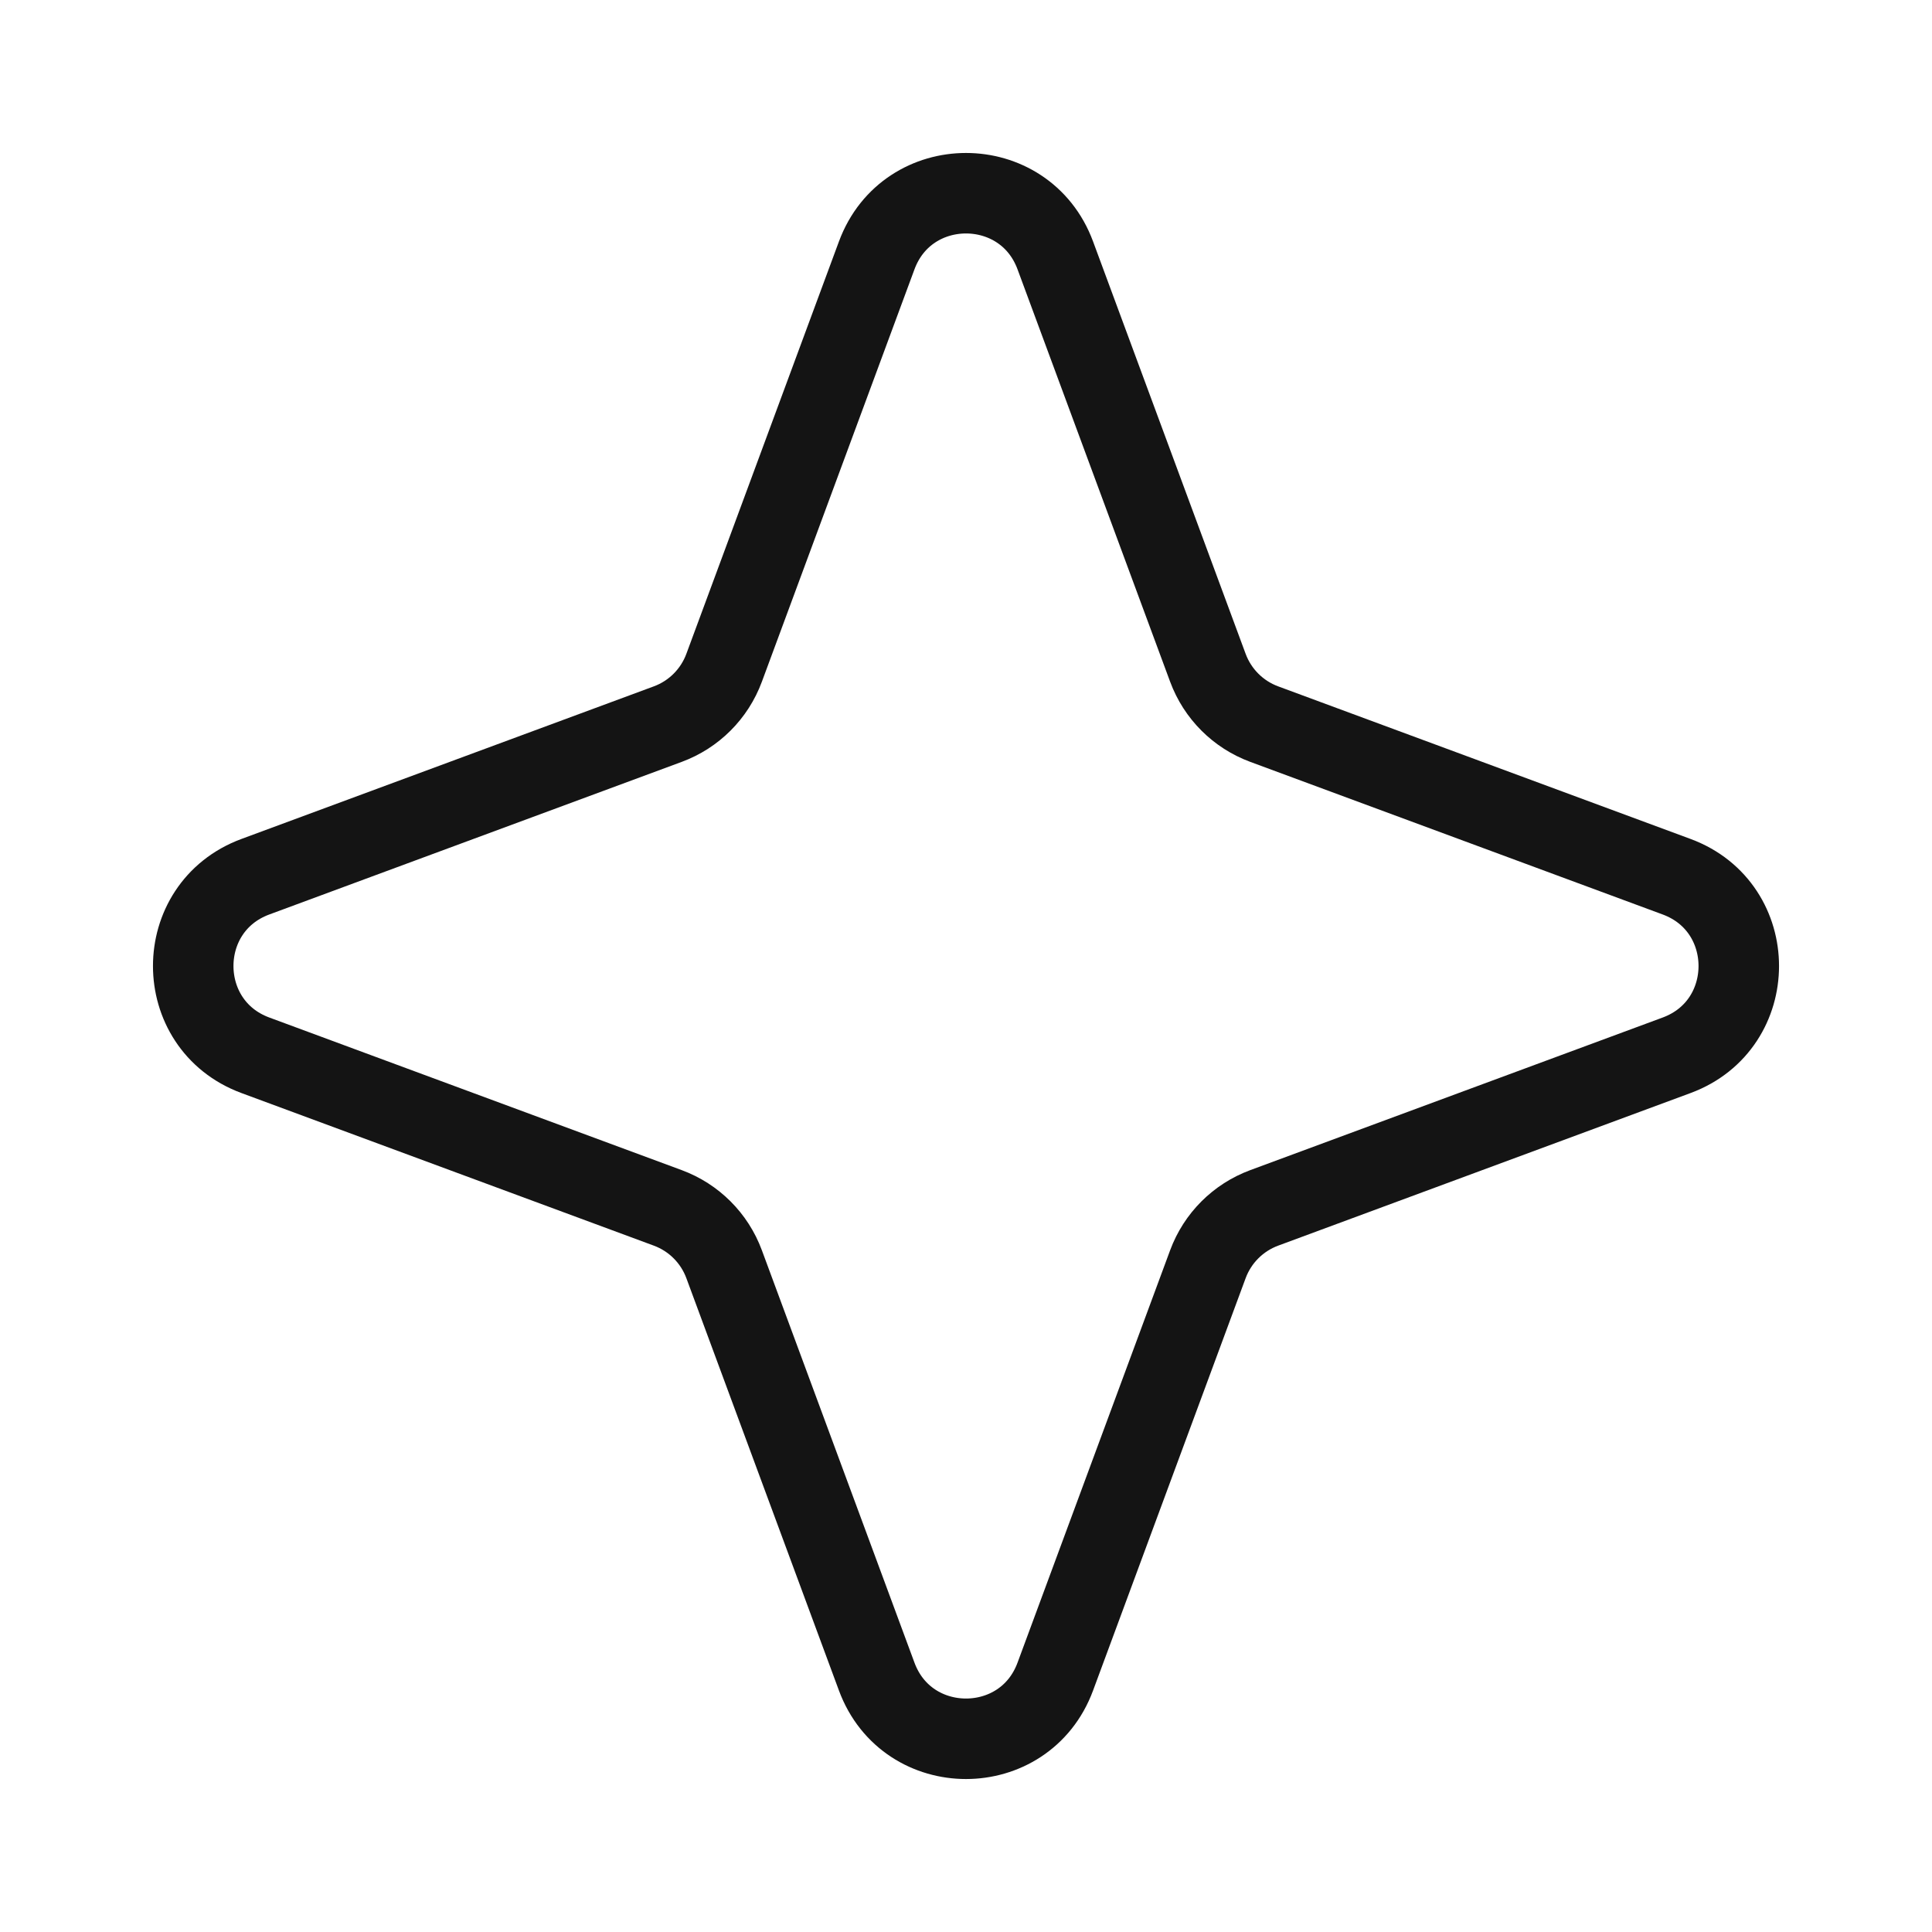 <svg width="24" height="24" viewBox="0 0 24 24" fill="none" xmlns="http://www.w3.org/2000/svg">
<path d="M10.891 3.172C11.272 2.143 12.728 2.143 13.109 3.172L15.005 8.296C15.125 8.62 15.38 8.875 15.704 8.995L20.828 10.891C21.857 11.272 21.857 12.728 20.828 13.109L15.704 15.005C15.38 15.125 15.125 15.38 15.005 15.704L13.109 20.828C12.728 21.857 11.272 21.857 10.891 20.828L8.995 15.704C8.875 15.38 8.62 15.125 8.296 15.005L3.172 13.109C2.143 12.728 2.143 11.272 3.172 10.891L8.296 8.995C8.62 8.875 8.875 8.62 8.995 8.296L10.891 3.172Z" stroke="#141414" stroke-linejoin="round"/>
</svg>
